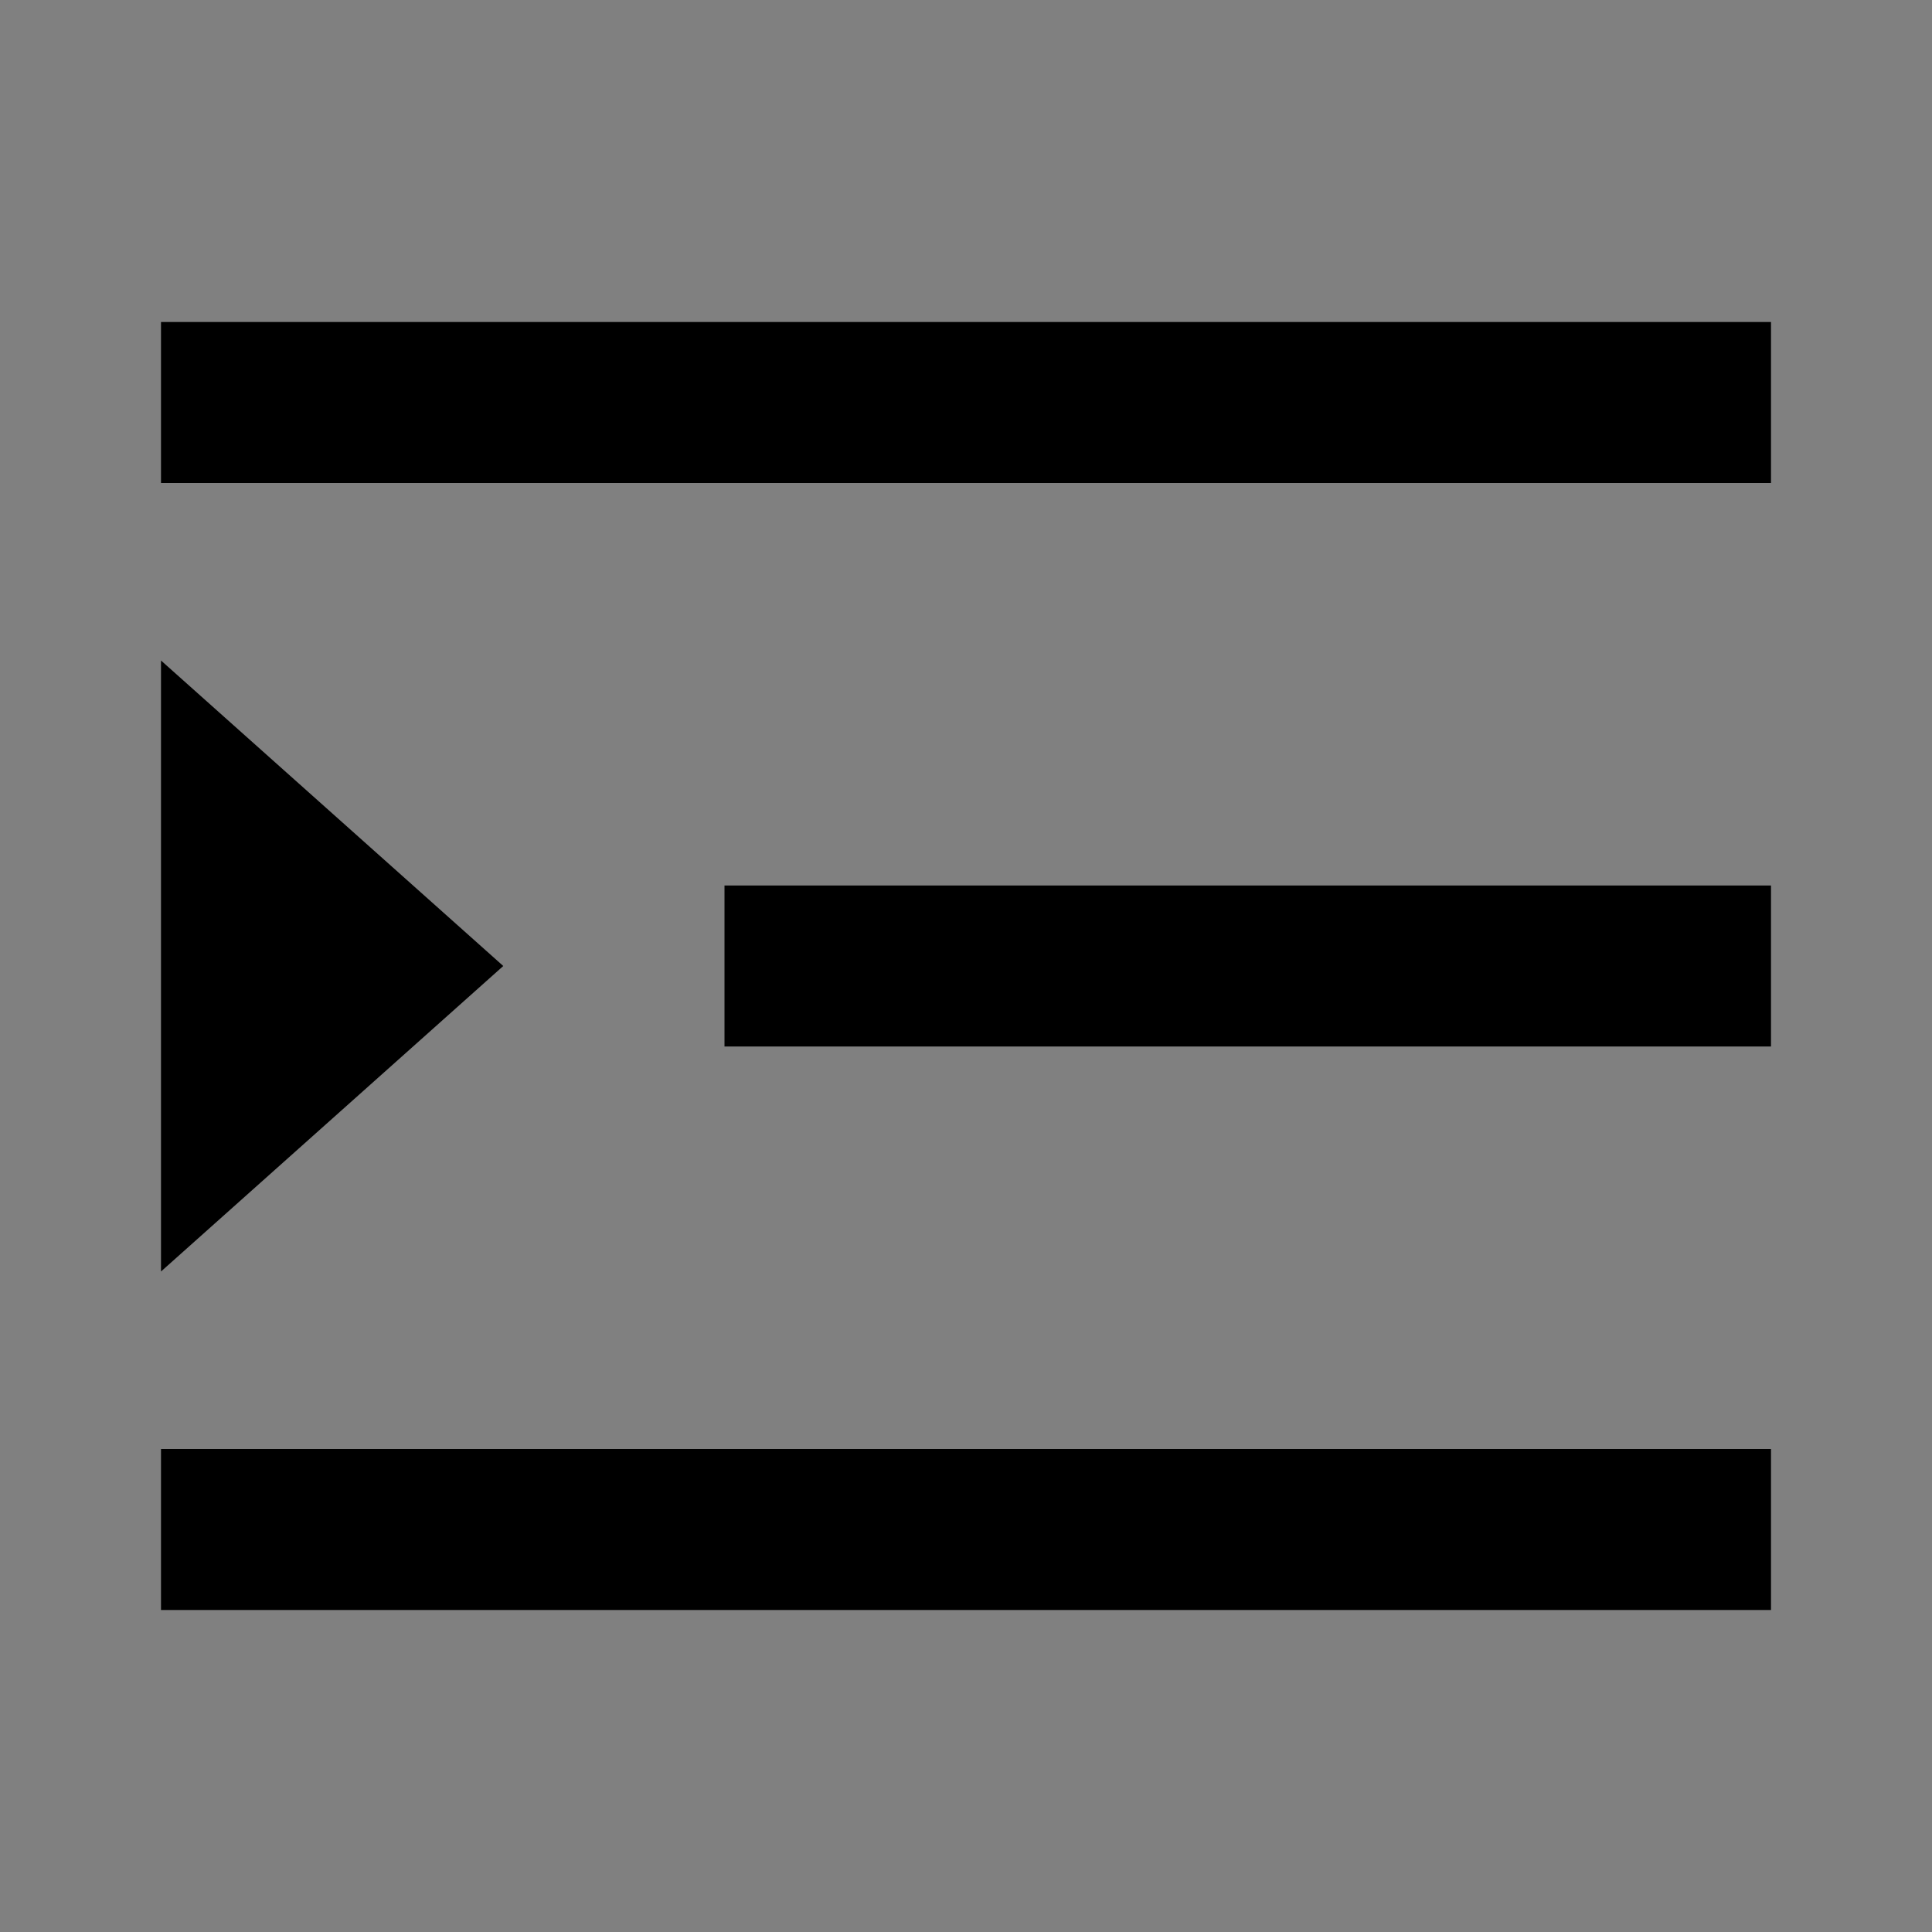 <svg width="24" height="24" viewBox="0 0 24 24" fill="none" xmlns="http://www.w3.org/2000/svg">
<rect x="0" y="0" width="24" height="24" fill="#808080" stroke="none"/>
<g id="menu-fold">
<path id="fill2" d="M4.75 12L3 13.562L3 10.438L4.75 12Z" fill="white"/>
<path id="stroke1" d="M21 19L3 19M21 12L10 12M21 5H3" stroke="black" stroke-width="2" stroke-linecap="square"/>
<path id="stroke2" d="M4.75 12L3 13.562L3 10.438L4.75 12Z" stroke="black" stroke-width="2" stroke-linecap="square"/>
</g>
</svg>
